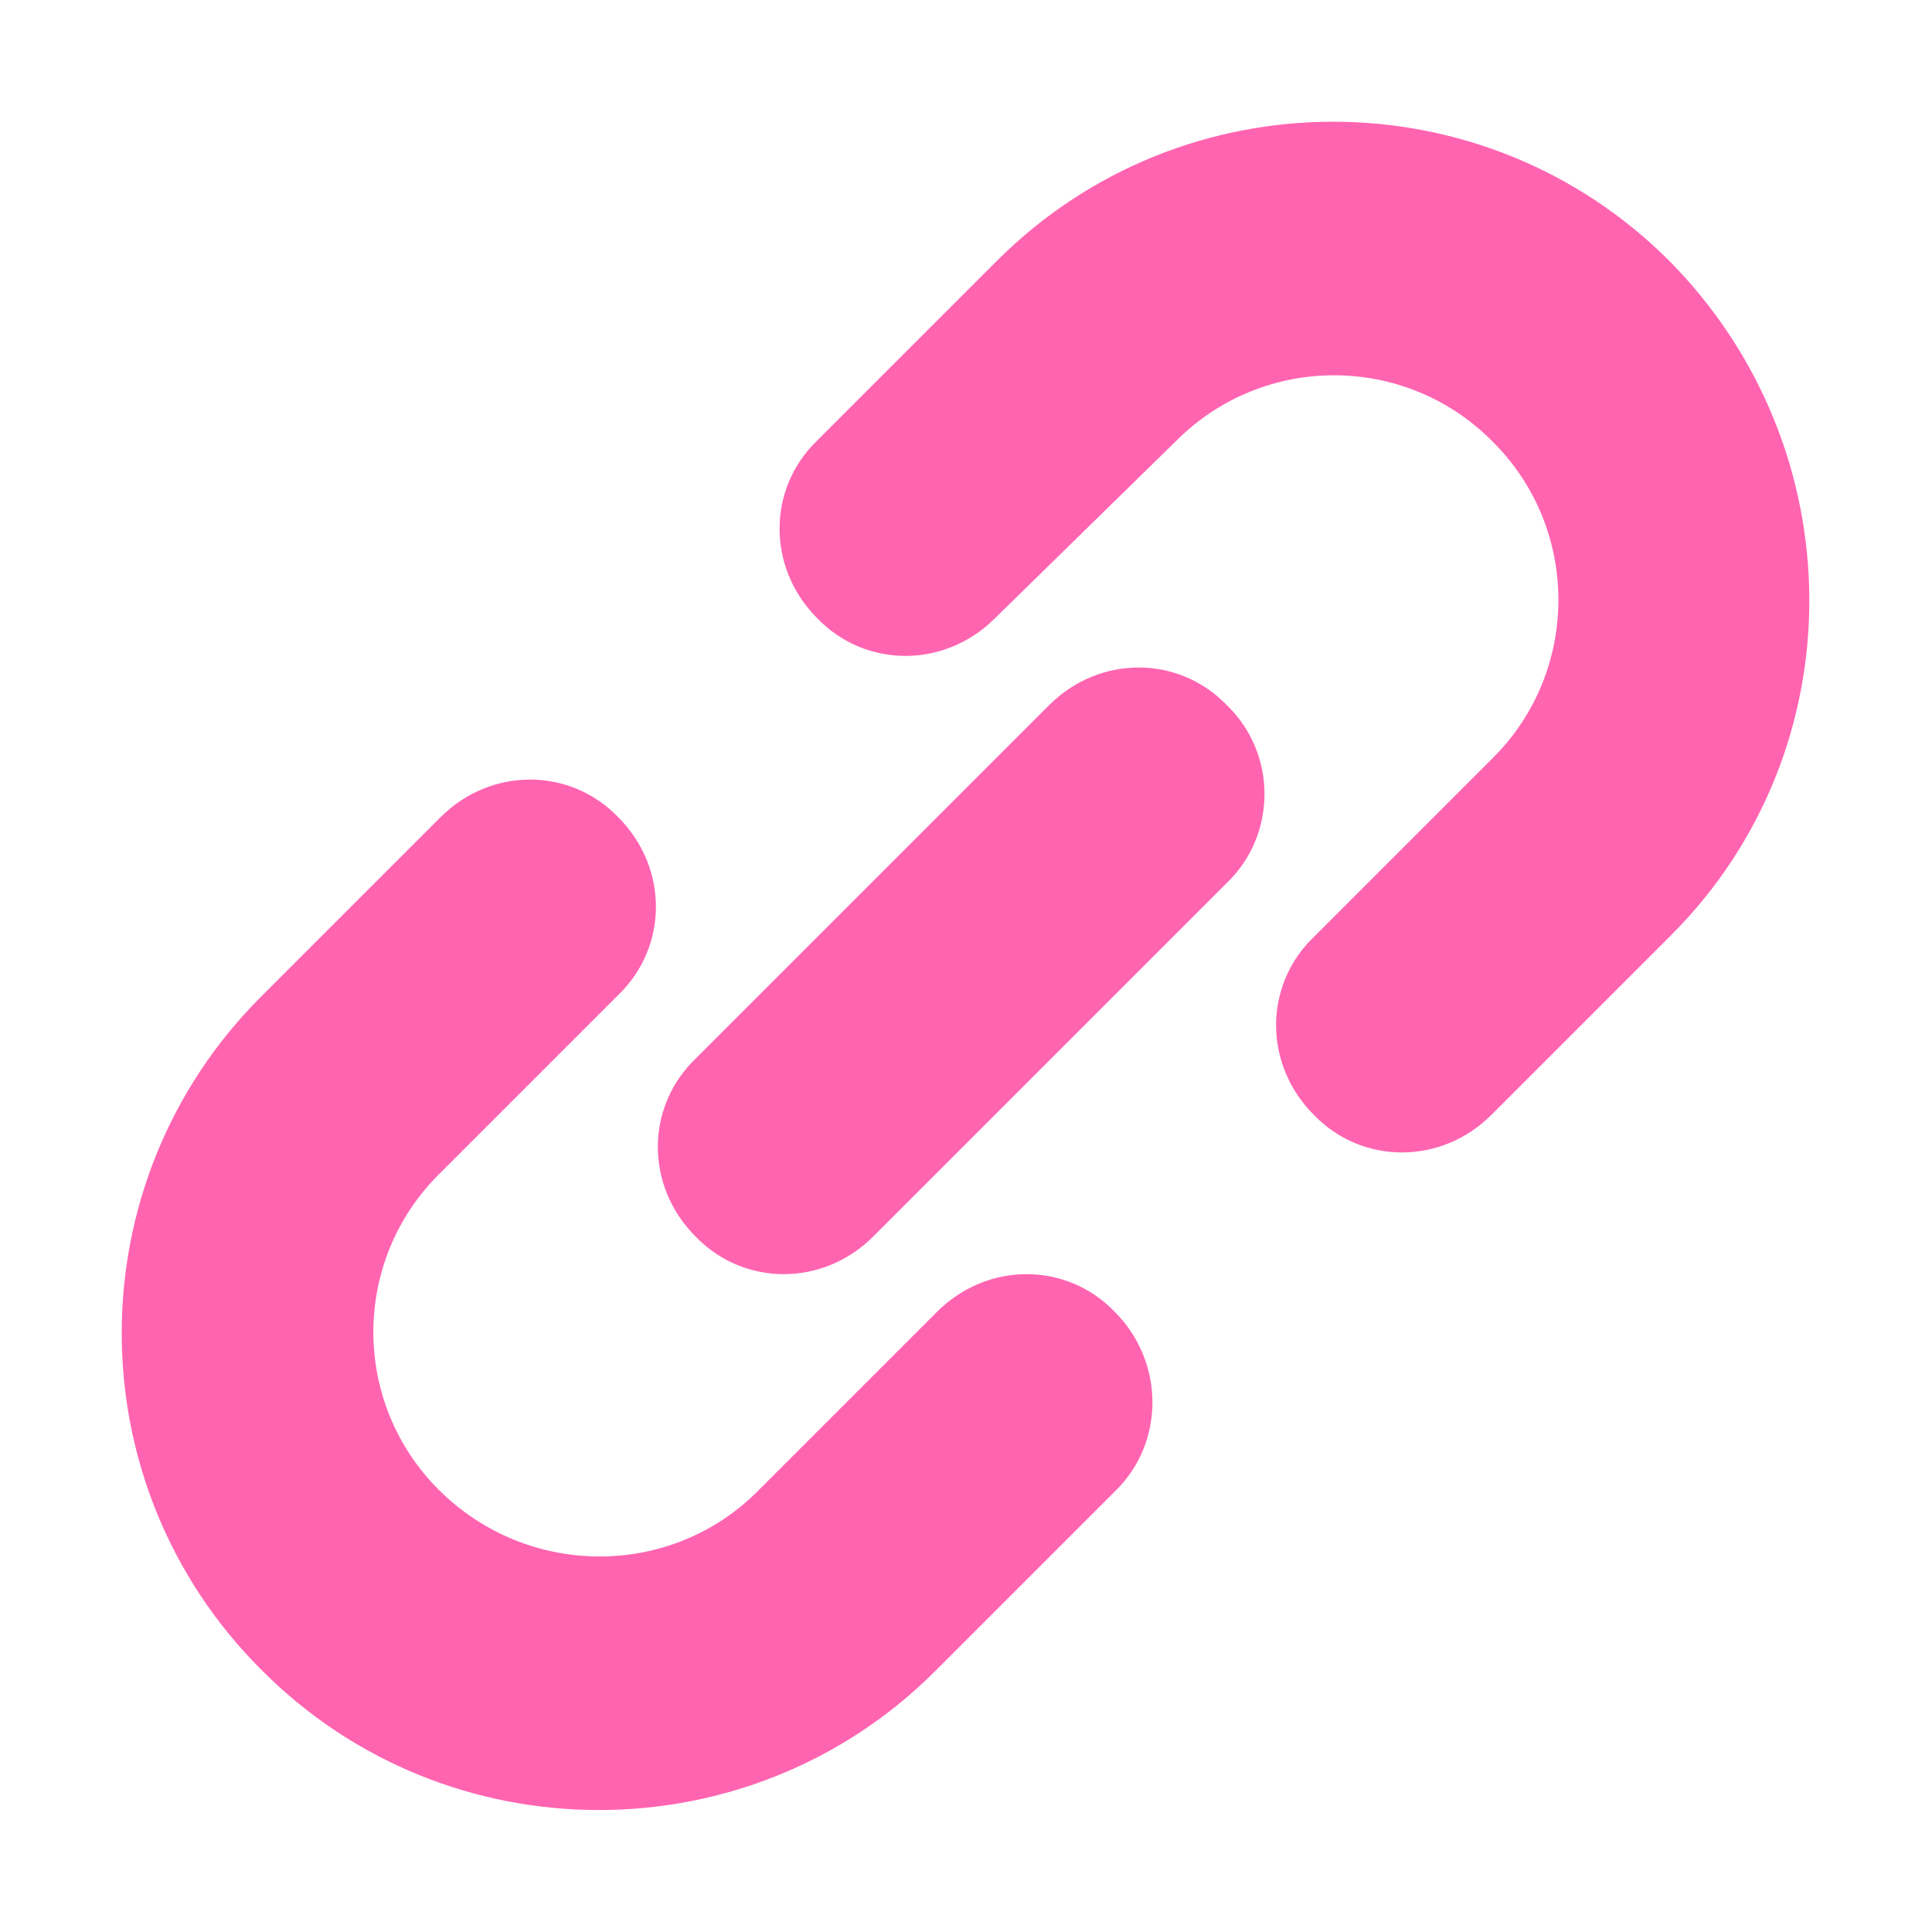 <?xml version="1.0" encoding="utf-8"?>
<!-- Generator: Adobe Illustrator 19.2.1, SVG Export Plug-In . SVG Version: 6.00 Build 0)  -->
<svg version="1.1" id="レイヤー_1" xmlns="http://www.w3.org/2000/svg" xmlns:xlink="http://www.w3.org/1999/xlink" x="0px"
	 y="0px" viewBox="0 0 100 100" style="enable-background:new 0 0 100 100;" xml:space="preserve">
<style type="text/css">
	.st0{fill:#FF64B1;}
</style>
<g>
	<path class="st0" d="M86.5,48.4l-9.3,9.3c-2.6,2.6-6.7,2.6-9.2,0c-2.6-2.6-2.6-6.7,0-9.2l9.3-9.3c4.5-4.5,4.5-11.9-0.1-16.4
		c-4.5-4.5-11.8-4.5-16.3,0L51.5,32c-2.6,2.6-6.7,2.6-9.2,0c-2.6-2.6-2.6-6.7,0-9.2l9.3-9.3c9.6-9.6,25.2-9.6,34.8,0l0,0l0,0l0,0
		l0,0l0,0C96,23.2,96.1,38.8,86.5,48.4z"/>
	<path class="st0" d="M57.7,77.2l-9.3,9.3c-9.6,9.6-25.3,9.6-34.9-0.1c-9.6-9.6-9.6-25.2,0-34.8l9.3-9.3c2.6-2.6,6.7-2.6,9.2,0
		c2.6,2.6,2.6,6.7,0,9.2l-9.3,9.3c-4.5,4.5-4.5,11.8,0,16.3c4.6,4.6,12,4.6,16.5,0.1l9.3-9.3c2.6-2.6,6.7-2.6,9.2,0
		C60.3,70.5,60.3,74.7,57.7,77.2z"/>
</g>
<path class="st0" d="M63.5,45.7L45.2,64c-2.6,2.6-6.7,2.6-9.2,0c-2.6-2.6-2.6-6.7,0-9.2l18.3-18.3c2.6-2.6,6.7-2.6,9.2,0
	C66.1,39,66.1,43.2,63.5,45.7z"/>
</svg>
